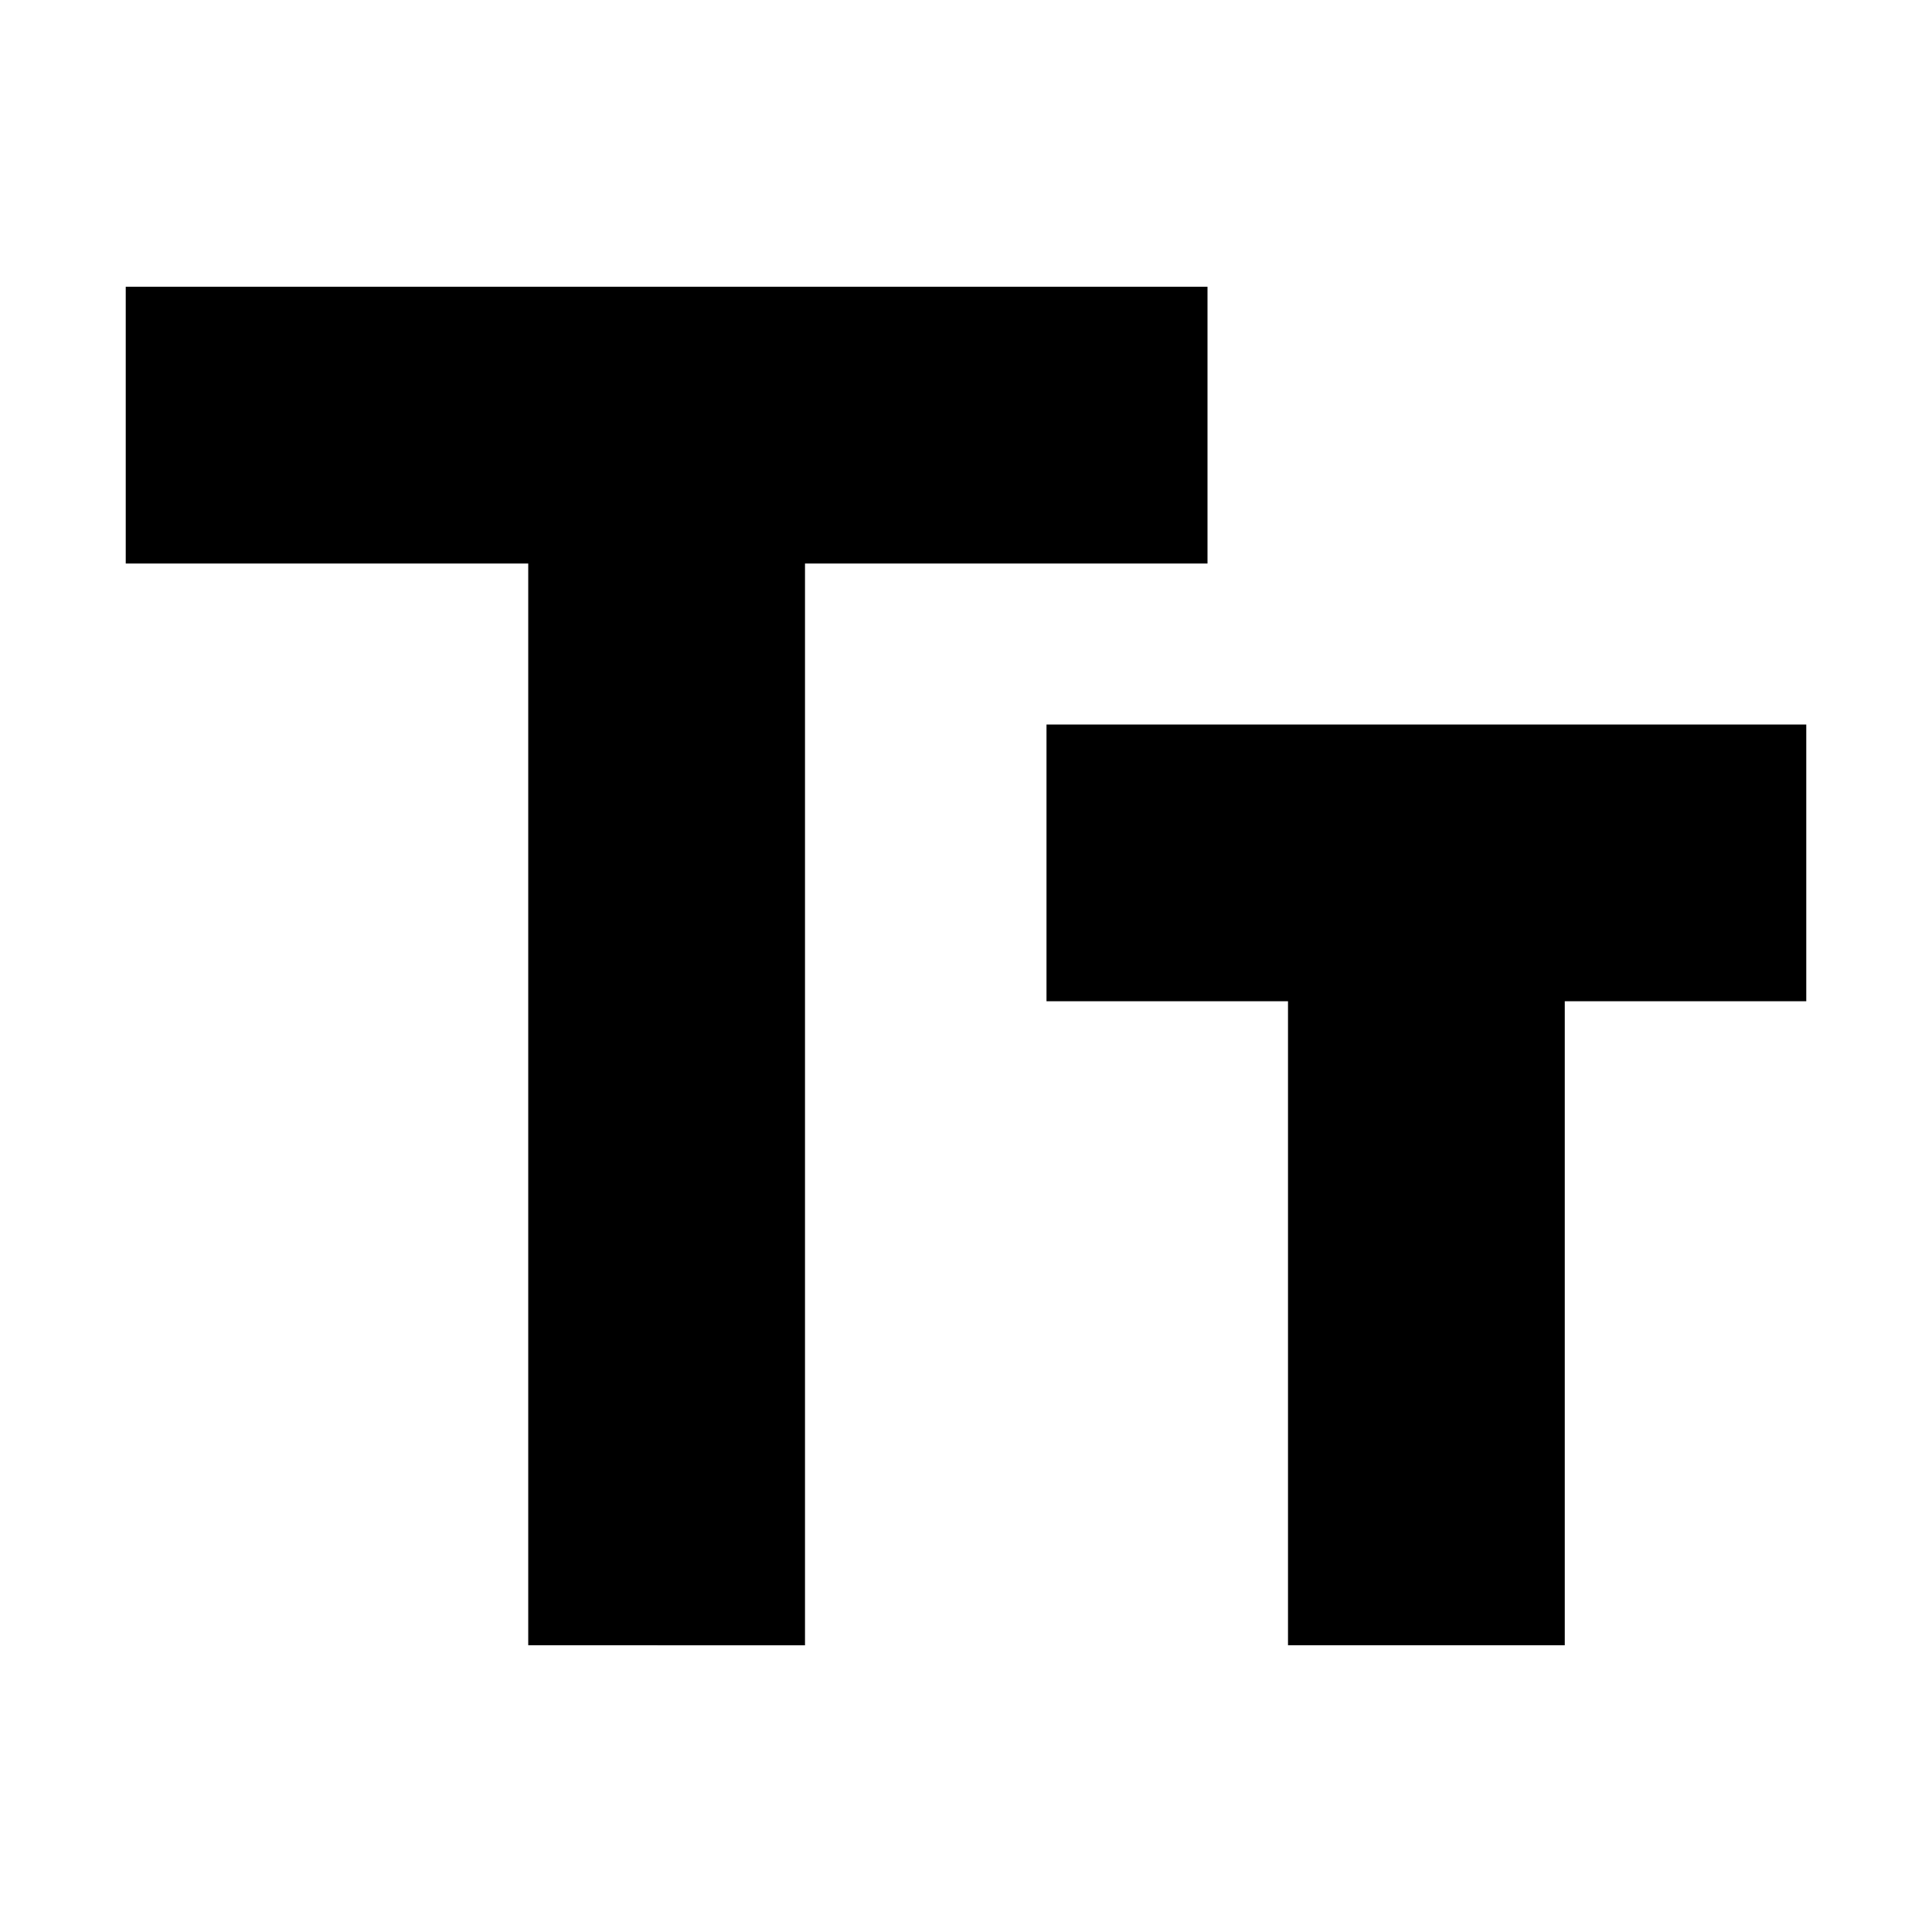 <svg xmlns="http://www.w3.org/2000/svg" height="24" viewBox="0 -960 960 960" width="24"><path d="M262.477-142.477V-680h-200v-137.523H600V-680H400v537.523H262.477Zm377.523 0v-320H520V-600h377.523v137.523h-120v320H640Z"/></svg>